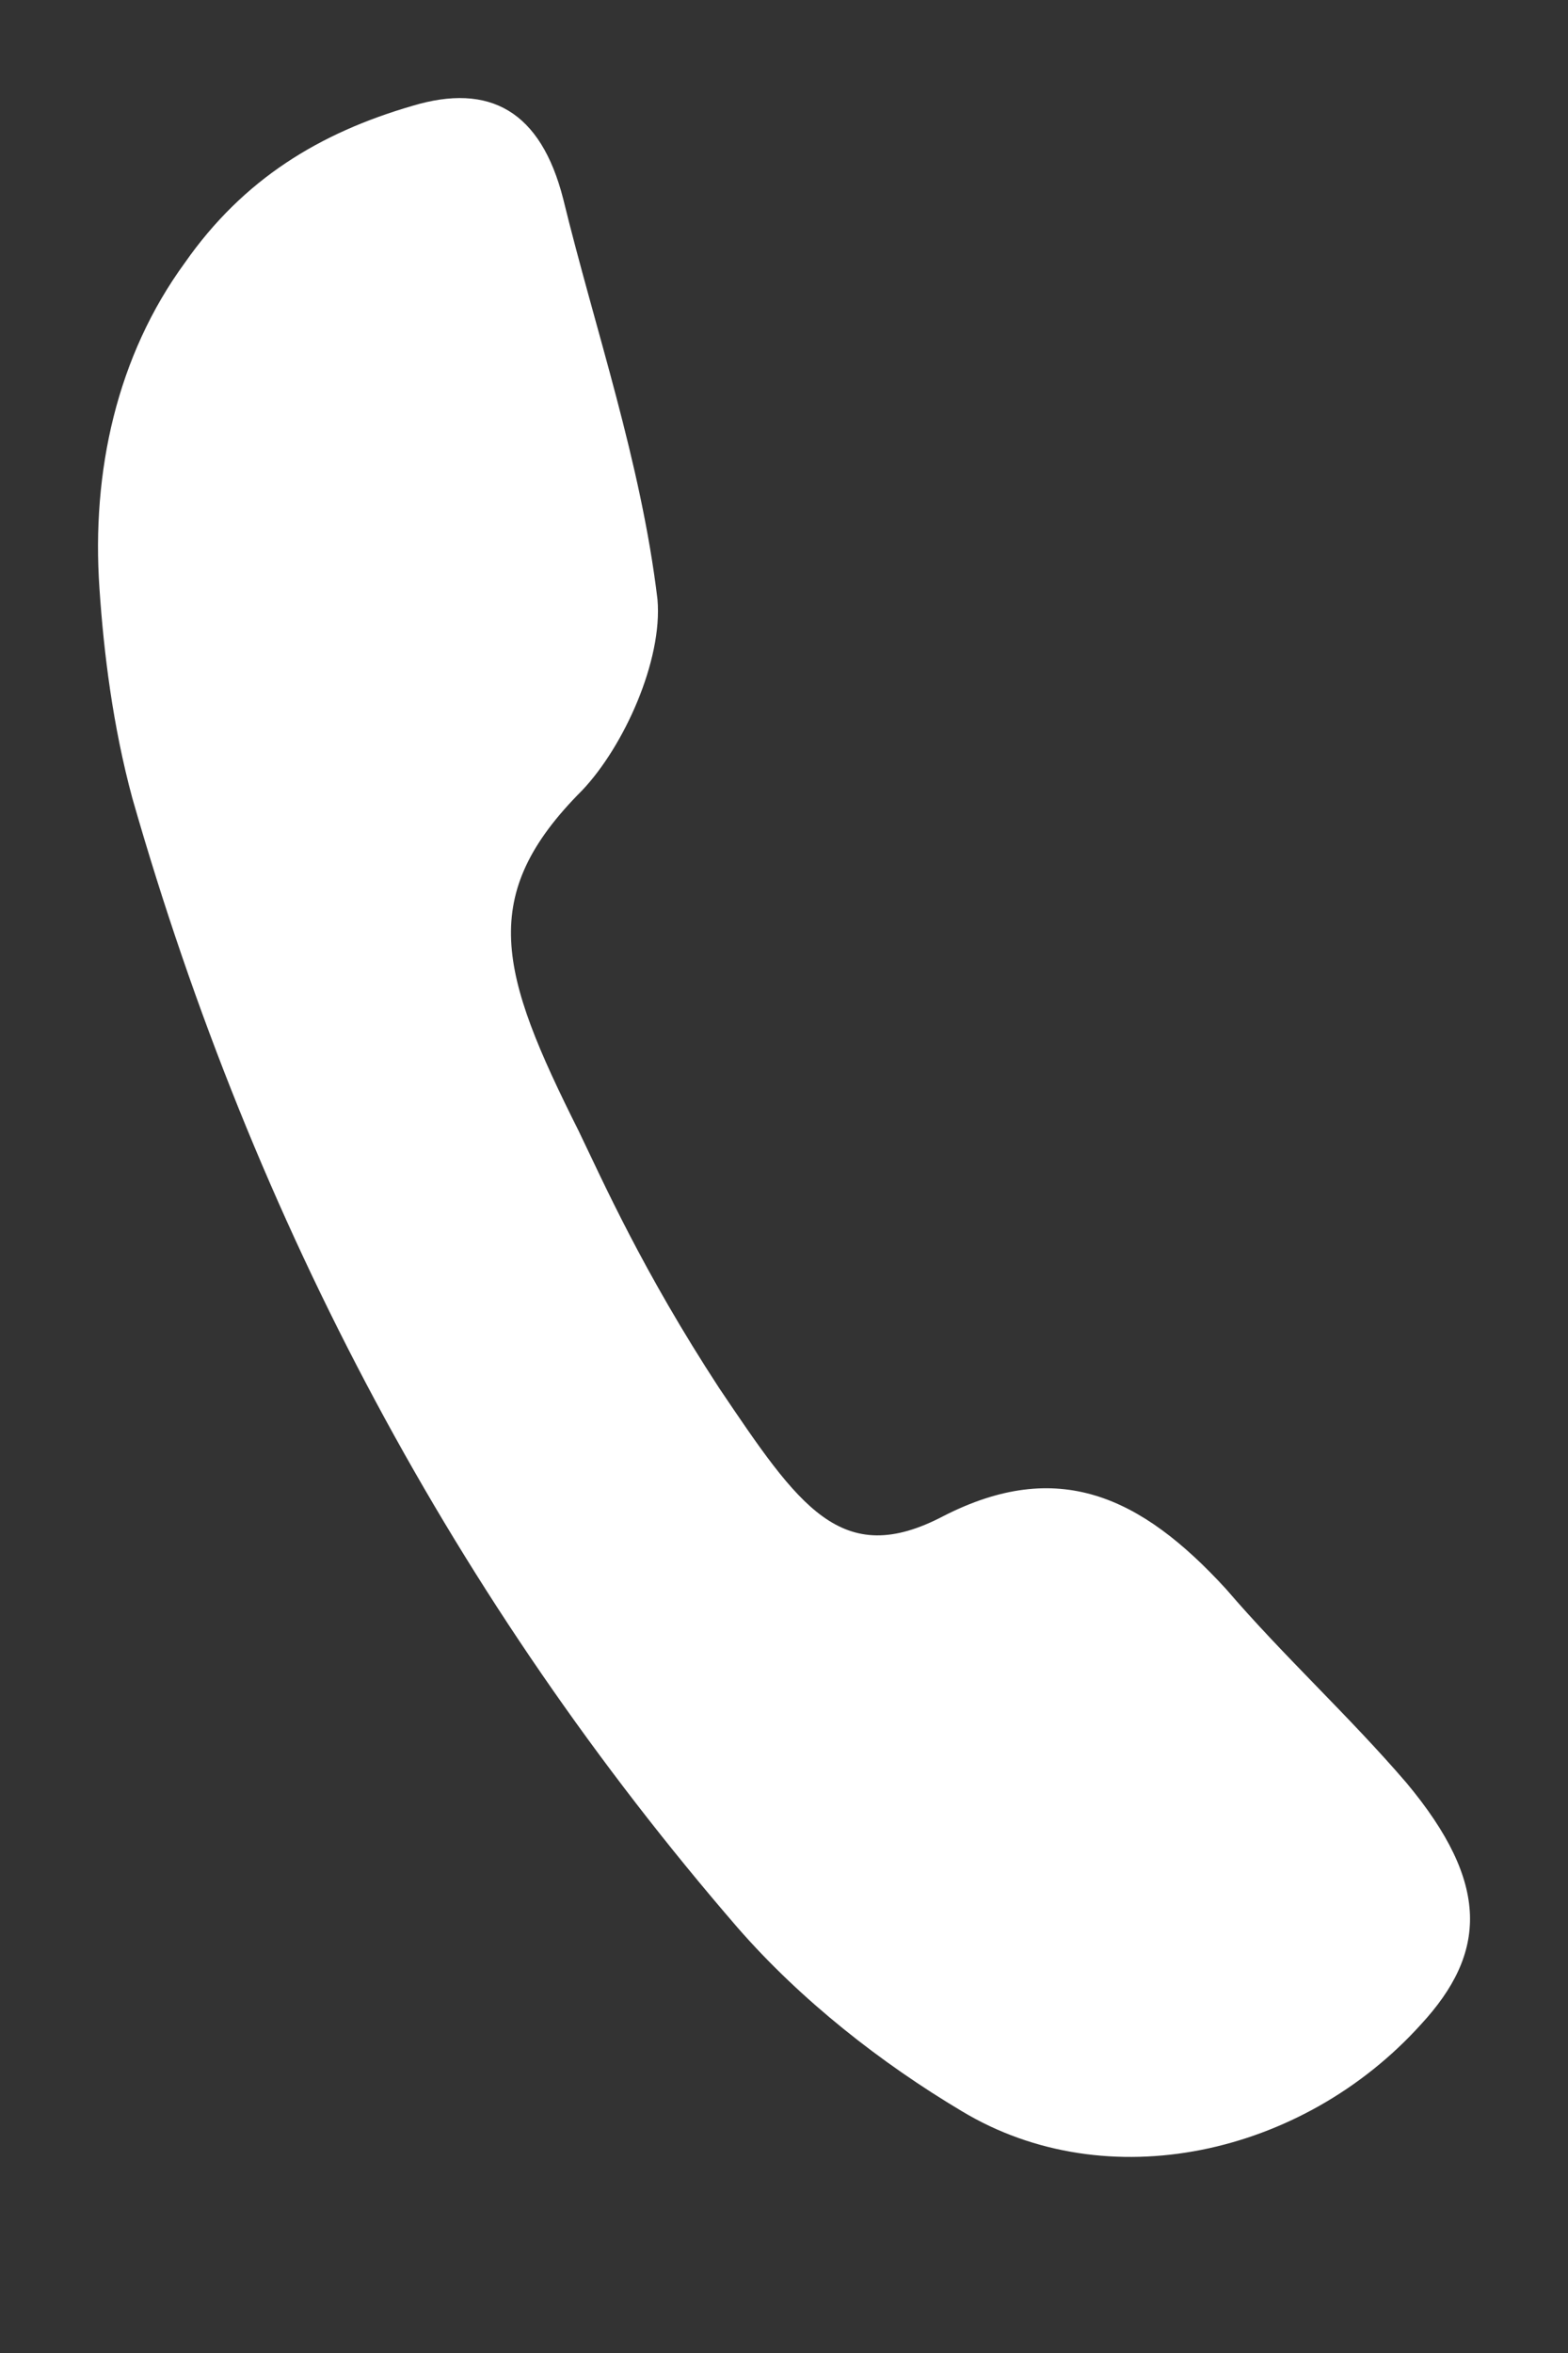 <svg width="16" height="24" viewBox="0 0 16 24" xmlns="http://www.w3.org/2000/svg">
<rect x="0" y="0" width="16" height="24" fill="#333333" stroke="none"/>
<path d="M1.015 6.004C0.932 4.808 1.193 3.63 1.885 2.682C2.485 1.823 3.265 1.354 4.207 1.08C4.999 0.841 5.519 1.134 5.747 2.029C6.074 3.367 6.54 4.705 6.709 6.114C6.763 6.734 6.368 7.611 5.94 8.062C4.869 9.134 5.091 9.914 5.905 11.536C6.157 12.059 6.558 12.963 7.339 14.159C8.152 15.364 8.583 16.012 9.628 15.463C10.789 14.87 11.635 15.251 12.511 16.208C13.105 16.9 13.758 17.494 14.352 18.185C15.21 19.213 15.171 19.922 14.5 20.648C13.292 21.986 11.297 22.428 9.812 21.532C8.993 21.044 8.176 20.406 7.526 19.661C4.661 16.346 2.594 12.491 1.35 8.14C1.151 7.404 1.059 6.66 1.015 6.004Z" stroke-miterlimit="10" fill="#ffffff"/>
</svg>

